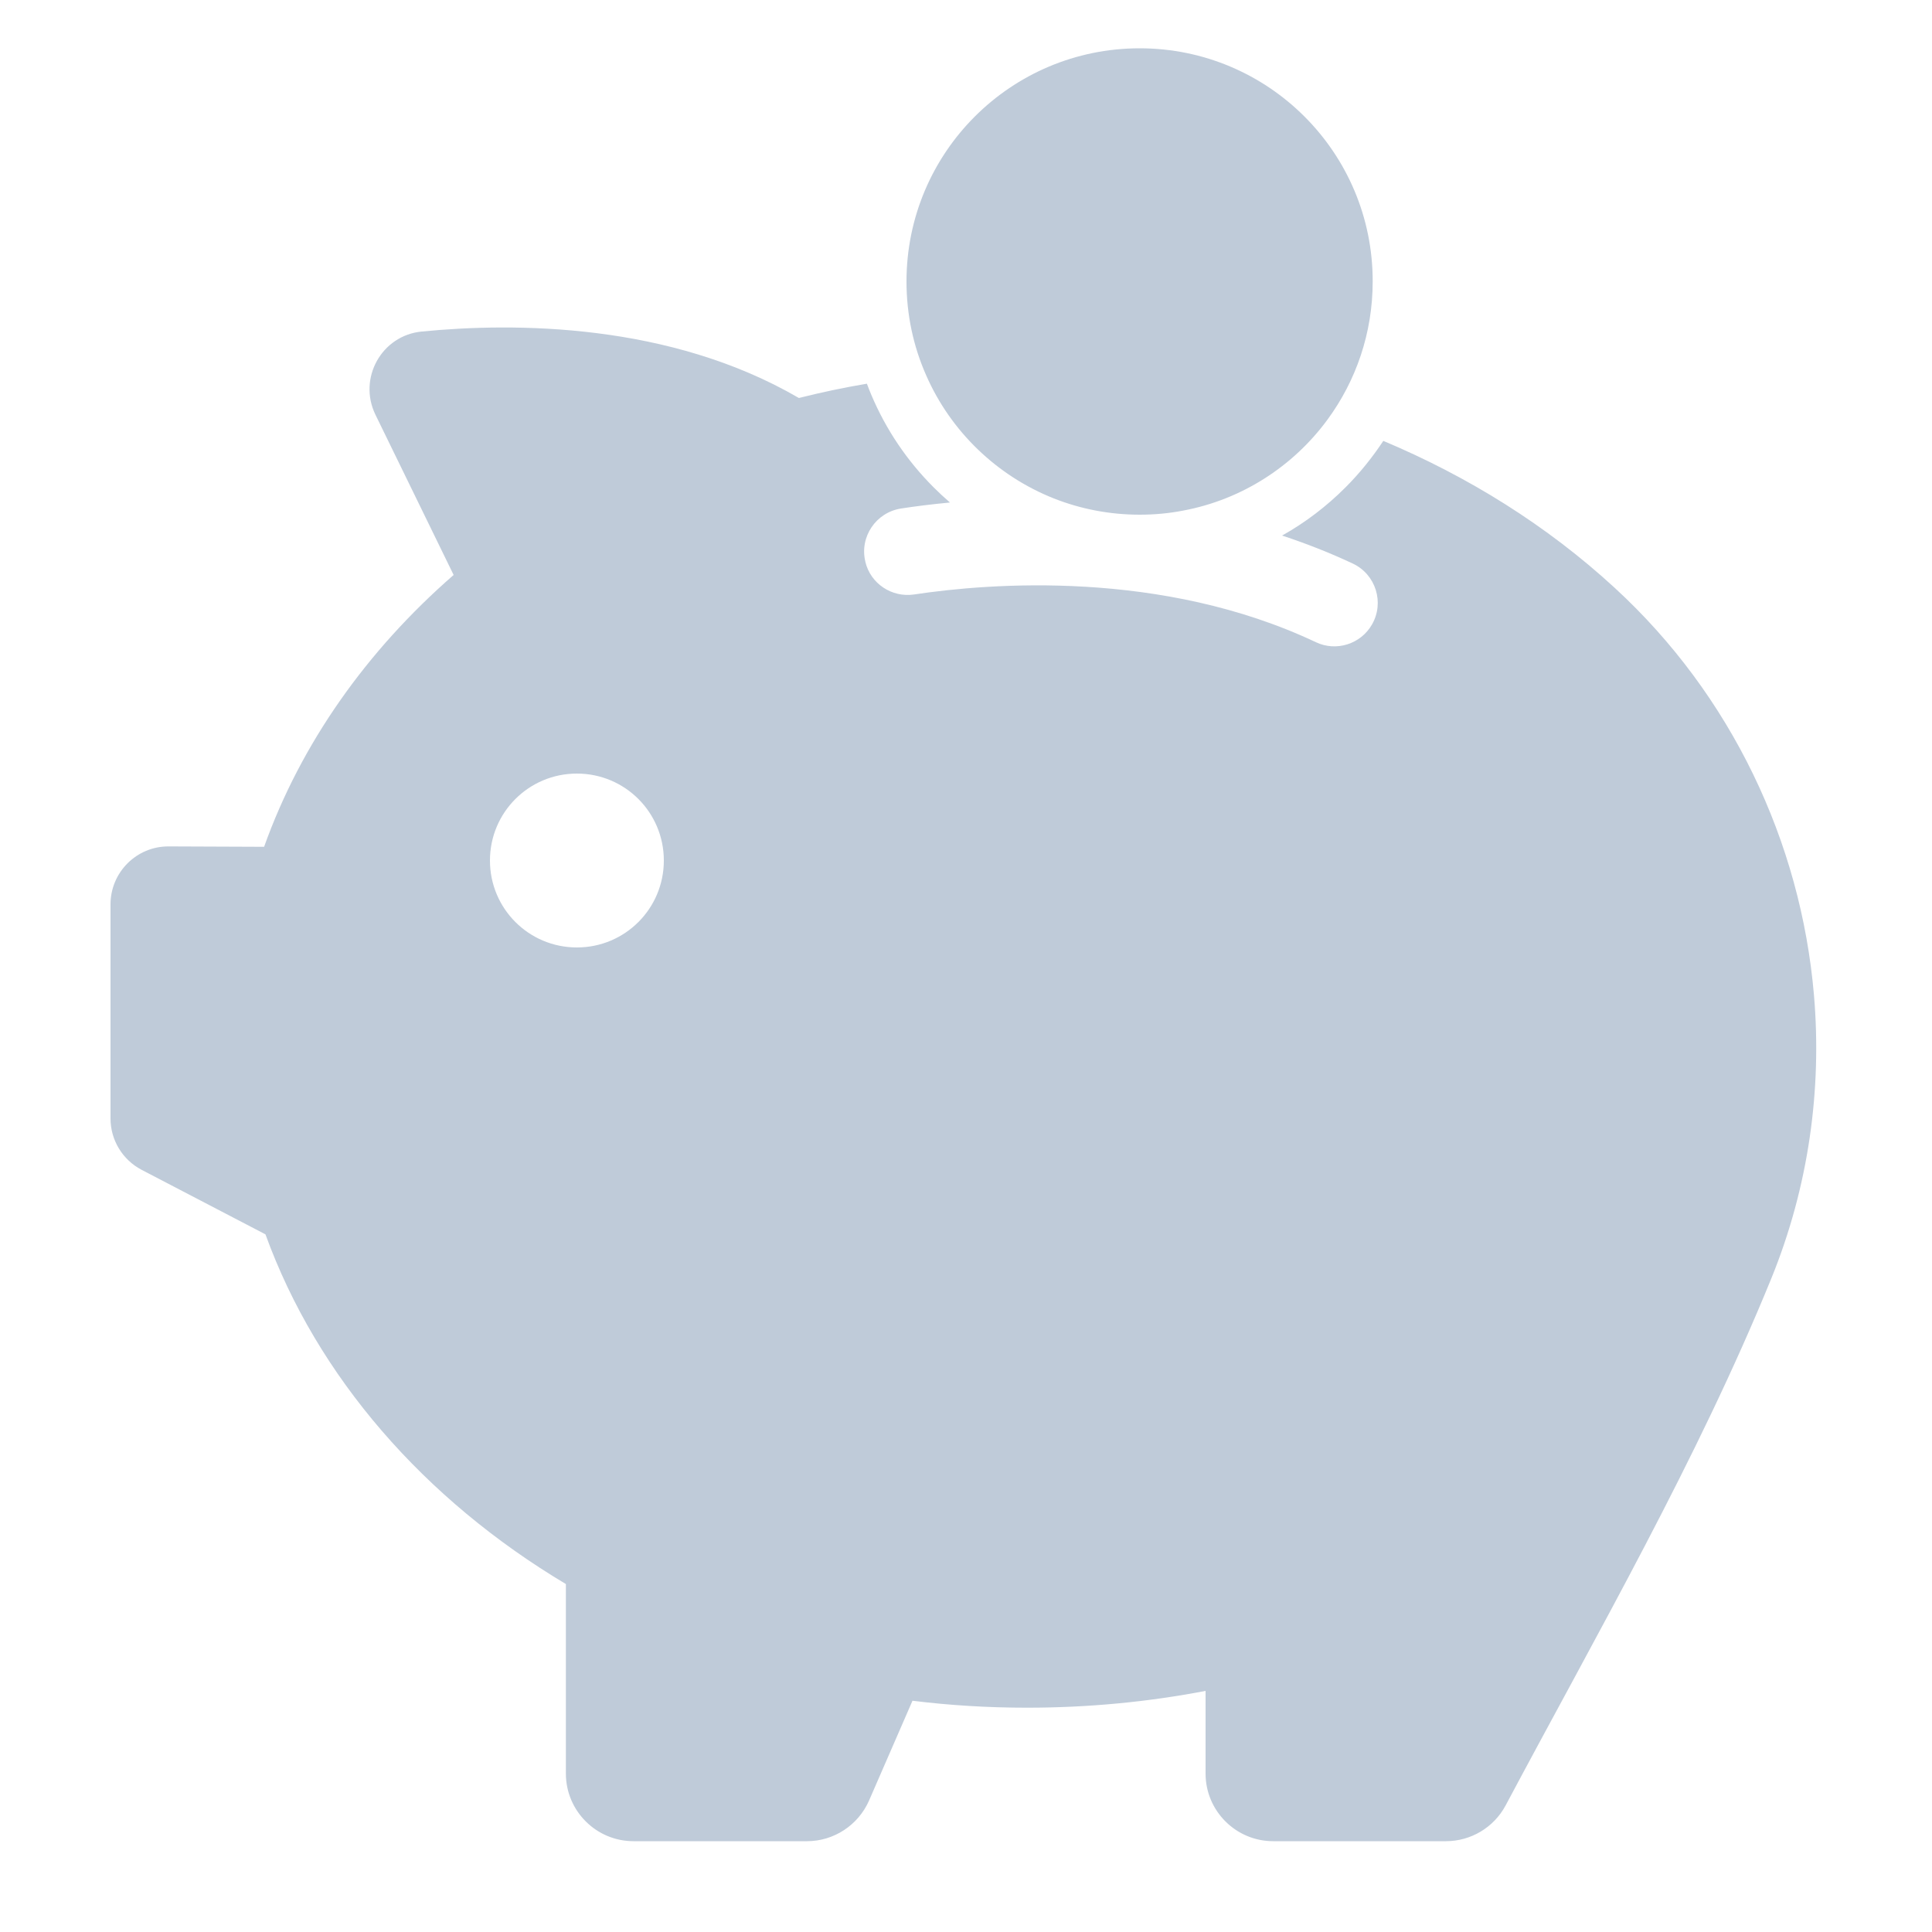 <?xml version="1.0" standalone="no"?><!DOCTYPE svg PUBLIC "-//W3C//DTD SVG 1.1//EN" "http://www.w3.org/Graphics/SVG/1.1/DTD/svg11.dtd"><svg class="icon" width="200px" height="200.00px" viewBox="0 0 1024 1024" version="1.1" xmlns="http://www.w3.org/2000/svg"><path fill="#bfcbd9" d="M855.859 311.603c-36.045-33.178-77.824-59.085-122.675-77.926-5.837 8.806-12.493 17.101-20.07 24.678-10.035 10.035-21.299 18.637-33.587 25.498 13.005 4.301 25.498 9.216 37.478 14.848 12.186 5.734 16.896 20.685 10.138 32.358l0 0c-5.939 10.342-18.944 14.438-29.696 9.318-81.715-38.605-172.954-31.334-212.992-25.293-11.776 1.741-23.04-5.734-25.805-17.306l0-0.102c-3.174-13.107 5.632-26.112 18.944-28.16 7.27-1.126 16.077-2.253 25.907-3.174-2.97-2.56-5.837-5.222-8.602-7.987-14.131-14.131-25.293-30.618-33.075-49.05-0.819-1.946-1.638-3.994-2.355-5.939-12.186 2.048-24.269 4.608-36.045 7.578-68.608-39.936-150.938-40.038-199.885-35.226-21.299 2.048-33.894 24.781-24.576 44.032l41.472 84.992c-46.08 40.141-80.896 89.293-100.454 144.077l-50.586-0.205c-16.998-0.102-30.822 13.722-30.822 30.72l0 113.459c0 11.469 6.349 21.914 16.486 27.238l65.638 34.202c27.443 75.674 84.275 140.595 159.232 185.344L299.93 940.032c0 19.763 16.077 35.84 35.84 35.84l91.955 0c14.234 0 27.136-8.499 32.87-21.504l23.04-52.941c19.866 2.458 40.038 3.686 60.723 3.686 32.563 0 64.205-3.072 94.618-8.909L638.976 940.032c0 19.763 16.077 35.84 35.84 35.84l91.546 0c13.21 0 25.395-7.27 31.642-18.944 48.742-91.546 101.683-183.398 140.8-279.245 19.763-48.538 26.931-100.045 22.63-150.323C954.47 446.259 917.606 368.333 855.859 311.603zM305.766 502.17c-25.498 0-46.08-20.582-46.08-46.08 0-25.498 20.582-46.08 46.08-46.08 25.498 0 46.08 20.582 46.08 46.08C351.846 481.587 331.264 502.17 305.766 502.17zM558.592 264.192c14.029 5.53 29.389 8.602 45.466 8.602 7.885 0 15.565-0.717 22.938-2.15 31.334-5.837 58.47-23.552 76.595-48.23 15.053-20.48 23.962-45.773 23.962-73.216C727.654 80.896 672.256 25.6 604.058 25.6c-68.301 0-123.597 55.296-123.597 123.597 0 17.715 3.686 34.509 10.445 49.766C503.91 228.659 528.384 252.211 558.592 264.192z" /></svg>